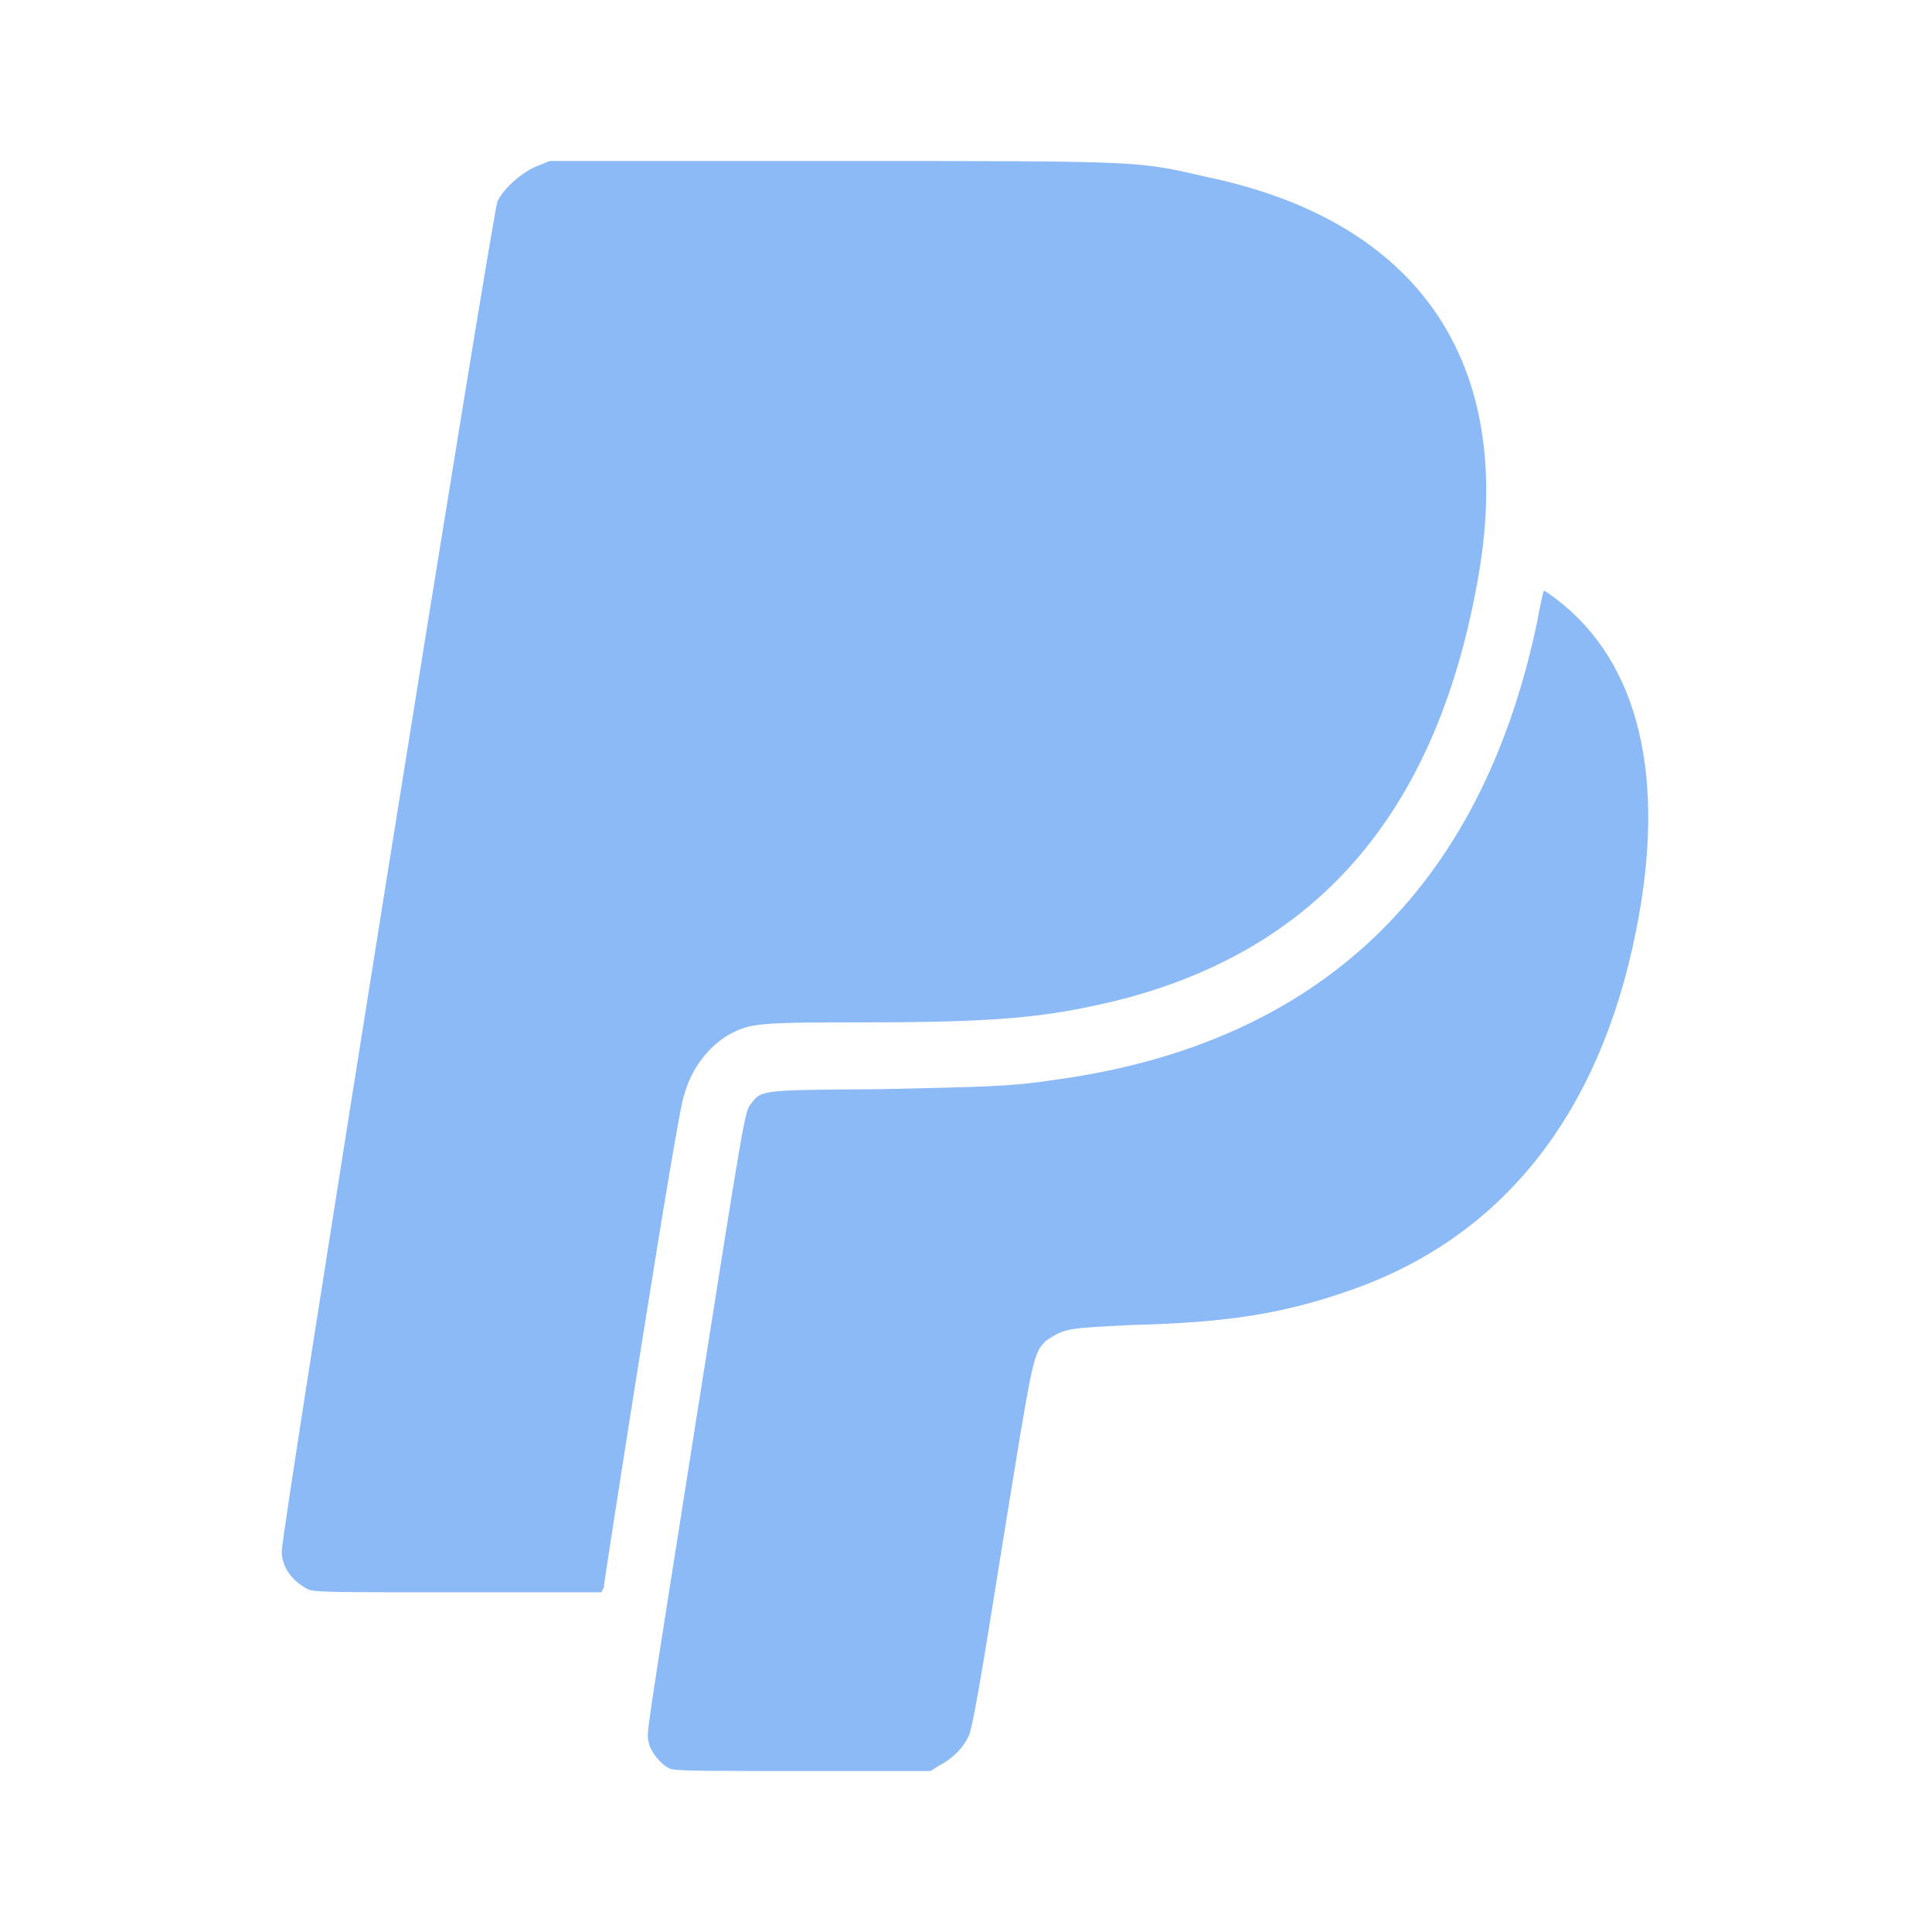 <svg width="70" height="70" viewBox="0 0 70 70" fill="none" xmlns="http://www.w3.org/2000/svg">
<g opacity="0.5">
<path d="M24.267 64.079C23.946 63.934 23.567 63.467 23.508 63.146C23.421 62.709 23.333 63.467 25.258 51.217C27.008 40.133 26.979 40.309 27.212 39.988C27.592 39.492 27.533 39.492 31.908 39.463C35.758 39.375 36.575 39.375 38.296 39.113C47.775 37.8 53.638 32.229 55.679 22.604C55.796 21.963 55.913 21.409 55.942 21.409C55.942 21.379 56.146 21.525 56.379 21.7C59.383 23.975 60.404 28.175 59.267 33.775C57.925 40.454 54.367 44.888 48.825 46.783C46.462 47.6 44.479 47.921 40.979 48.008C38.646 48.125 38.587 48.125 37.917 48.563C37.421 49.059 37.45 48.971 36.312 56C35.525 60.959 35.233 62.563 35.117 62.854C34.913 63.321 34.504 63.729 34.038 63.963L33.717 64.167H29.167C25.404 64.167 24.442 64.167 24.267 64.079ZM11.142 57.575C10.588 57.283 10.208 56.788 10.208 56.204C10.208 55.417 17.821 7.817 18.025 7.292C18.288 6.767 18.958 6.213 19.483 6.008L19.921 5.833H30.217C41.621 5.833 41.183 5.833 43.75 6.417C51.392 8.021 54.892 13.125 53.579 20.796C52.121 29.342 47.804 34.417 40.454 36.254C37.917 36.867 36.138 37.042 31.296 37.042C27.475 37.042 27.183 37.071 26.425 37.479C25.667 37.917 25.054 38.704 24.792 39.667C24.675 39.871 24.004 43.954 23.246 48.709C22.488 53.463 21.875 57.429 21.875 57.517L21.788 57.692H16.596C11.988 57.692 11.346 57.692 11.142 57.575Z" fill="#1875F0"/>
</g>
</svg>
